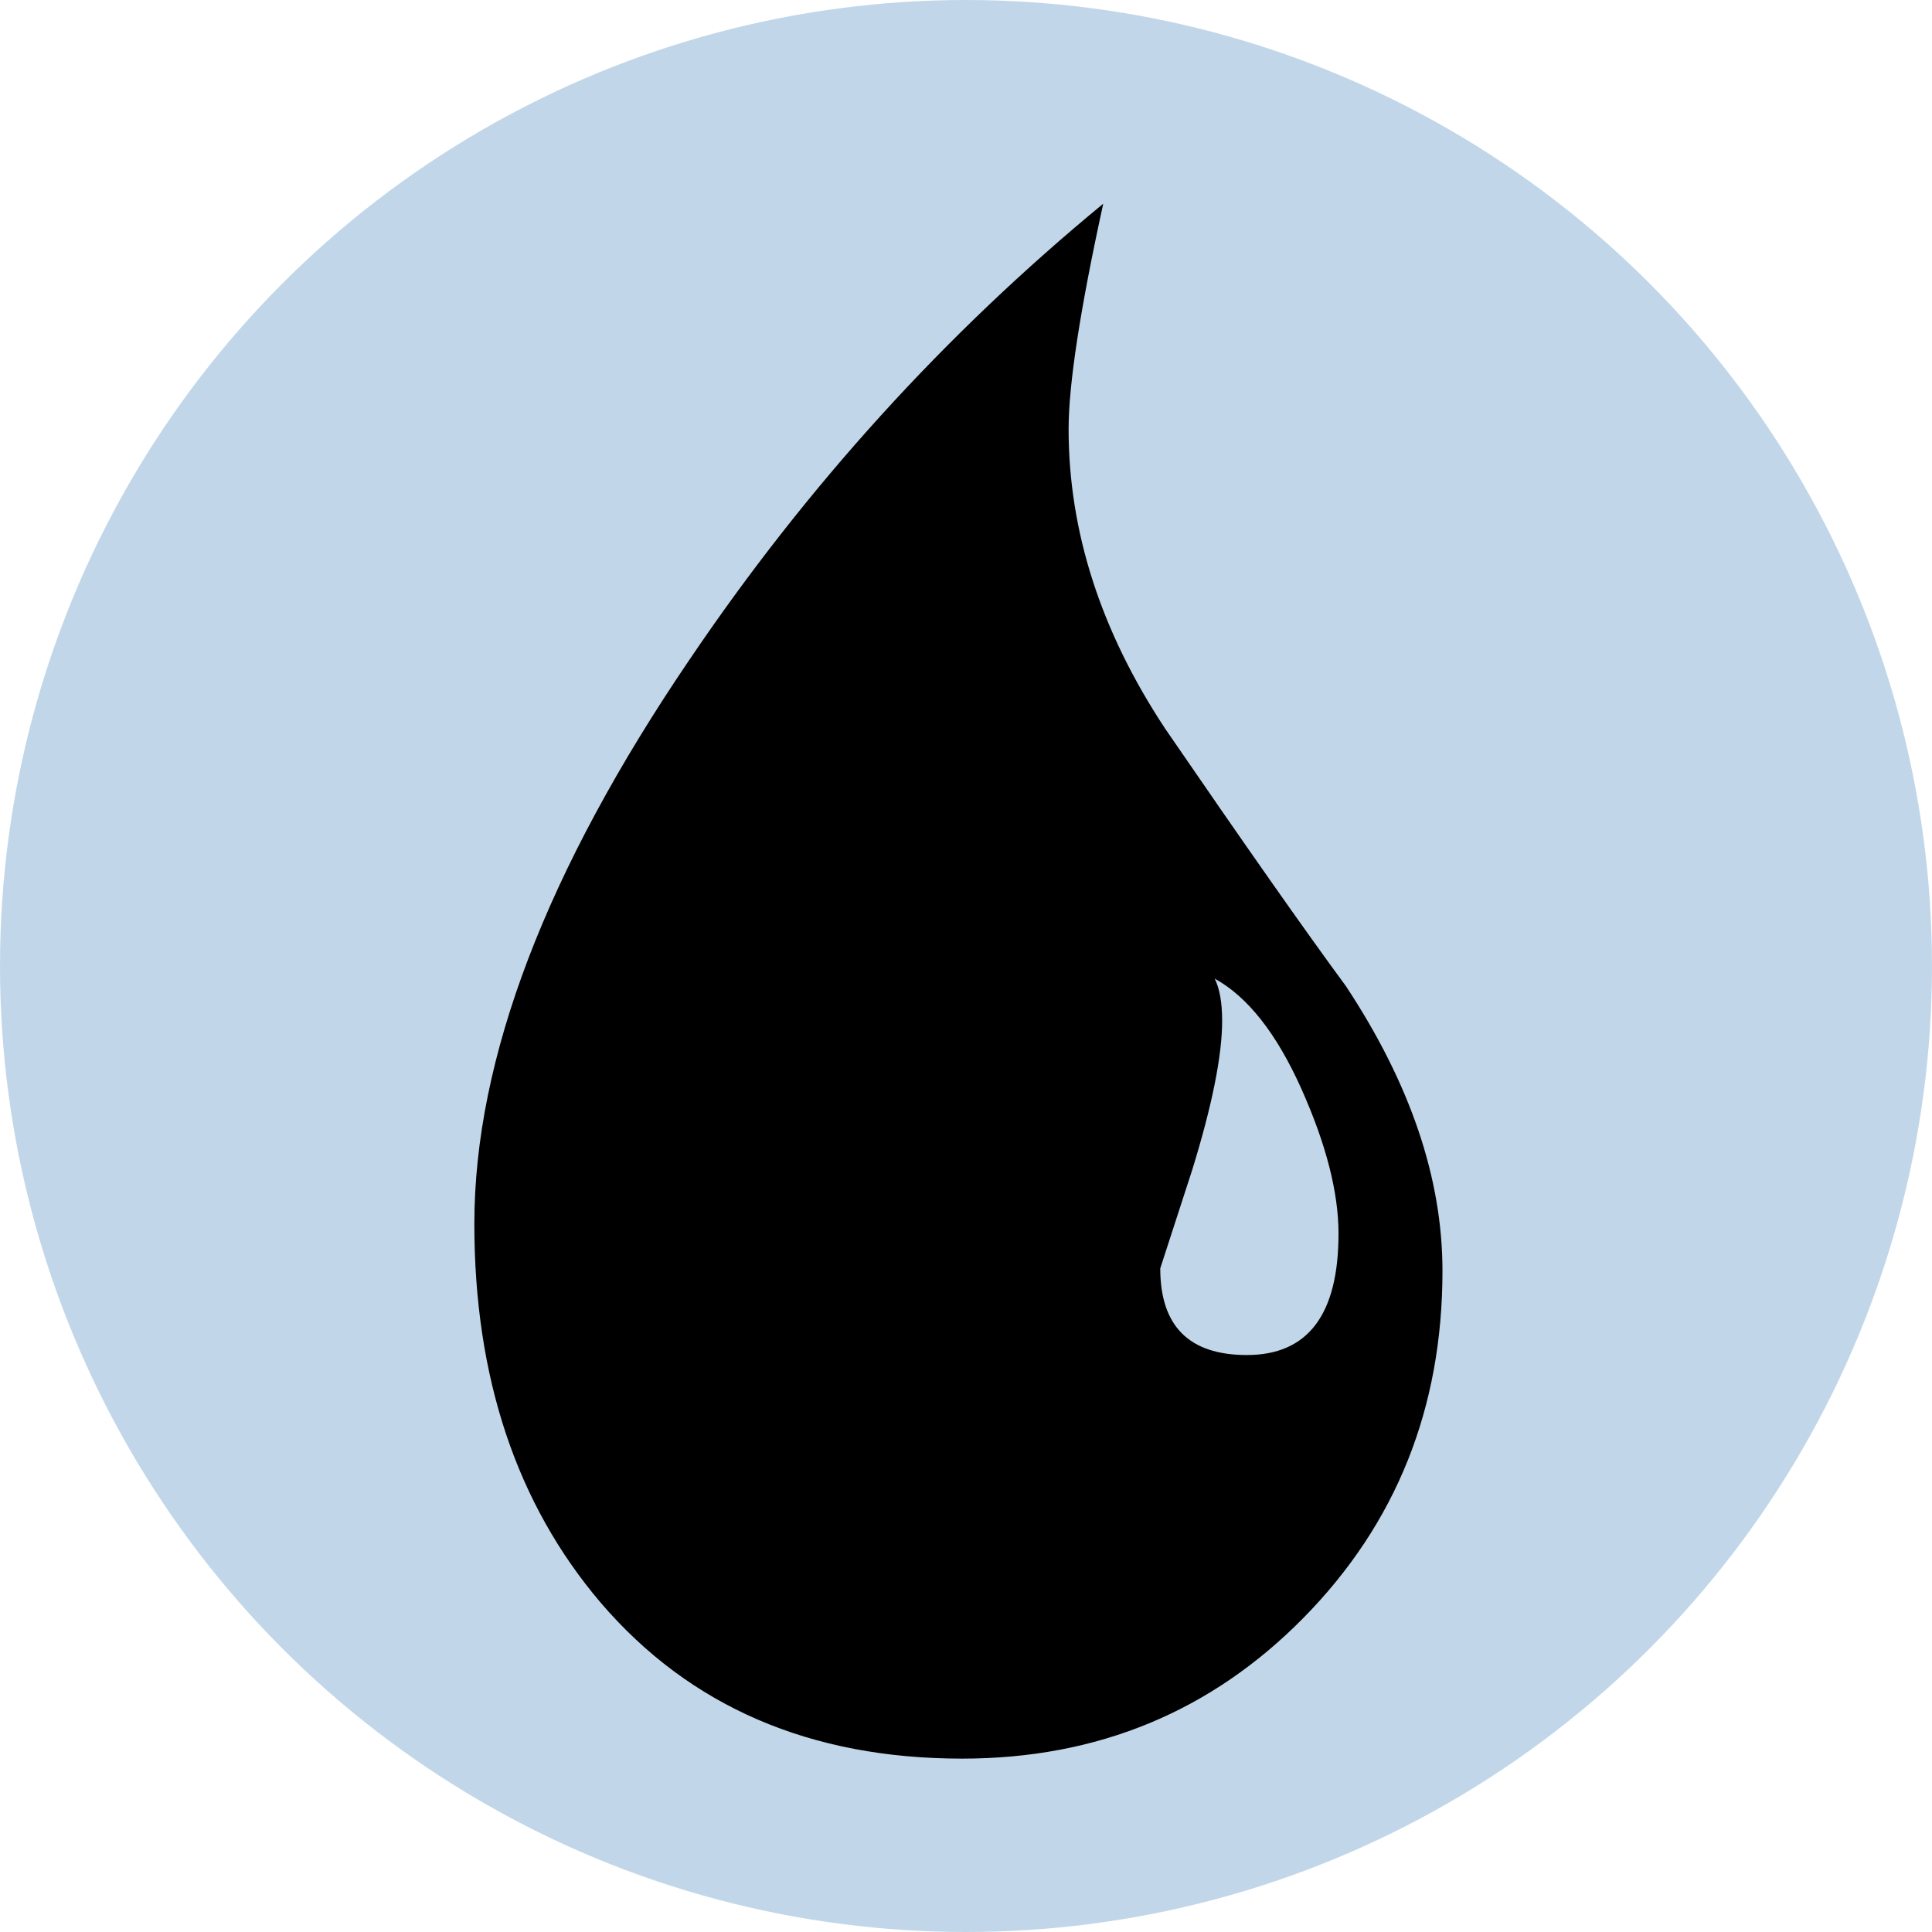 <?xml version="1.0" encoding="UTF-8" standalone="no"?>
<svg xmlns="http://www.w3.org/2000/svg" version="1.1" width="600" height="600">
  <circle cx="300" cy="300" r="300" style="fill:#c1d7e9;stroke-width:6"/>
  <path d="m 404.928,502.314 c -28.722,29.226 -64.104,43.842 -106.128,43.842 -47.166,0 -84.588,-16.14 -112.266,-48.438 -26.154,-30.762 -39.222,-69.972 -39.222,-117.636 0,-51.258 22.302,-109.716 66.9,-175.344 36.384,-53.814 79.194,-100.98 128.412,-141.48 -7.182,32.814 -10.758,56.13 -10.758,69.972 0,31.794 9.984,62.802 29.976,93.048 24.612,35.88 43.314,62.556 56.142,79.968 19.992,30.258 29.988,59.73 29.988,88.422 0.01,42.558 -14.346,78.444 -43.044,107.646 z m -0.774,-164.172 c -7.686,-17.166 -16.662,-28.572 -26.916,-34.218 1.536,3.084 2.31,7.44 2.31,13.08 0,10.77 -3.072,26.142 -9.234,46.134 l -9.984,30.762 c 0,17.94 8.952,26.916 26.904,26.916 18.96,0 28.452,-12.57 28.452,-37.686 0,-12.804 -3.84,-27.792 -11.532,-44.988 z"/>
</svg>
